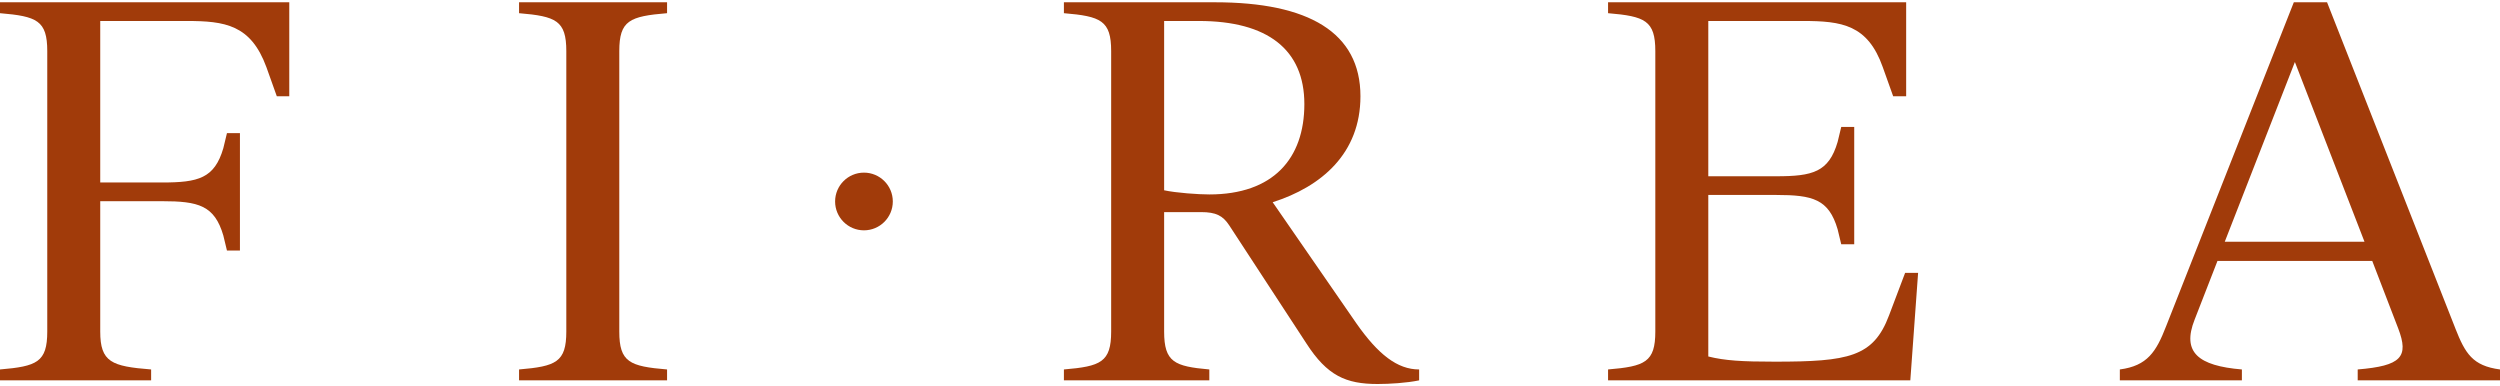 <svg width="577" height="89" viewBox="0 0 577 89" fill="none" xmlns="http://www.w3.org/2000/svg">
<g clip-path="url(#clip0_512_780)">
<path d="M0 0.527V3.044C8.51 3.764 10.908 4.723 10.908 11.795V76.521C10.908 83.593 8.51 84.552 0 85.271V87.788H34.88V85.271C25.771 84.552 23.134 83.593 23.134 76.521V46.435H37.398C45.788 46.435 49.504 47.394 51.542 54.346L52.381 57.822H55.377V30.733H52.381L51.542 34.209C49.504 41.161 45.788 42.12 37.398 42.12H23.134V4.842H43.031C51.901 4.842 57.894 5.682 61.49 15.51L63.888 22.223H66.764V0.527H0Z" fill="#A13B0A"/>
<path d="M119.798 87.788H153.959V85.271C145.329 84.552 142.932 83.593 142.932 76.521V11.795C142.932 4.723 145.329 3.764 153.959 3.044V0.527H119.798V3.044C128.308 3.764 130.705 4.723 130.705 11.795V76.521C130.705 83.593 128.308 84.552 119.798 85.271V87.788Z" fill="#A13B0A"/>
<path d="M313.032 74.603L293.734 46.675C305.001 43.079 313.991 35.408 313.991 22.223C313.991 7.479 302.005 0.527 280.429 0.527H245.549V3.044C254.059 3.764 256.456 4.723 256.456 11.795V76.521C256.456 83.593 254.059 84.552 245.549 85.271V87.788H279.111V85.271C271.08 84.552 268.682 83.593 268.682 76.521V48.953H277.193C280.669 48.953 282.227 49.792 283.665 51.949L301.525 79.278C306.32 86.71 310.635 88.628 317.947 88.628C320.704 88.628 324.659 88.388 327.536 87.788V85.271C322.502 85.271 318.067 81.795 313.032 74.603ZM279.111 44.877C276.594 44.877 271.439 44.517 268.682 43.918V4.842H276.713C292.535 4.842 301.046 11.435 301.046 24.021C301.046 36.606 293.854 44.877 279.111 44.877Z" fill="#A13B0A"/>
<path d="M439.702 62.977L435.986 72.805C432.39 82.395 426.637 83.473 409.616 83.473C402.065 83.473 398.109 83.234 394.274 82.275V44.997H409.976C418.366 44.997 422.082 45.956 424.12 52.908L424.959 56.384H427.955V29.295H424.959L424.12 32.771C422.082 39.723 418.366 40.682 409.976 40.682H394.274V4.842H416.089C425.079 4.842 431.072 5.682 434.548 15.51L436.945 22.223H439.942V0.527H371.14V3.044C379.65 3.764 382.047 4.723 382.047 11.795V76.521C382.047 83.593 379.65 84.552 371.14 85.271V87.788H440.901L442.699 62.977H439.702Z" fill="#A13B0A"/>
<path d="M566.698 75.802L537.085 0.527H529.414L499.927 75.323C497.65 81.196 495.612 84.432 489.259 85.271V87.788H517.428V85.271C507.359 84.432 503.523 81.316 506.52 73.764L511.794 60.22H547.513L553.507 75.802C556.024 82.395 554.226 84.432 544.157 85.271V87.788H577V85.271C570.647 84.432 568.969 81.556 566.692 75.802H566.698ZM513.479 55.785L529.66 14.312L545.722 55.785H513.479Z" fill="#A13B0A"/>
<path d="M206.06 46.502C206.06 50.178 203.077 53.161 199.401 53.161C195.725 53.161 192.742 50.178 192.742 46.502C192.742 42.826 195.725 39.843 199.401 39.843C203.077 39.843 206.06 42.826 206.06 46.502Z" fill="#A13B0A"/>
</g>
<defs>
<clipPath id="clip0_512_780">
<rect width="577" height="88.1" fill="white" transform="translate(0 0.527)"/>
</clipPath>
</defs>
</svg>
